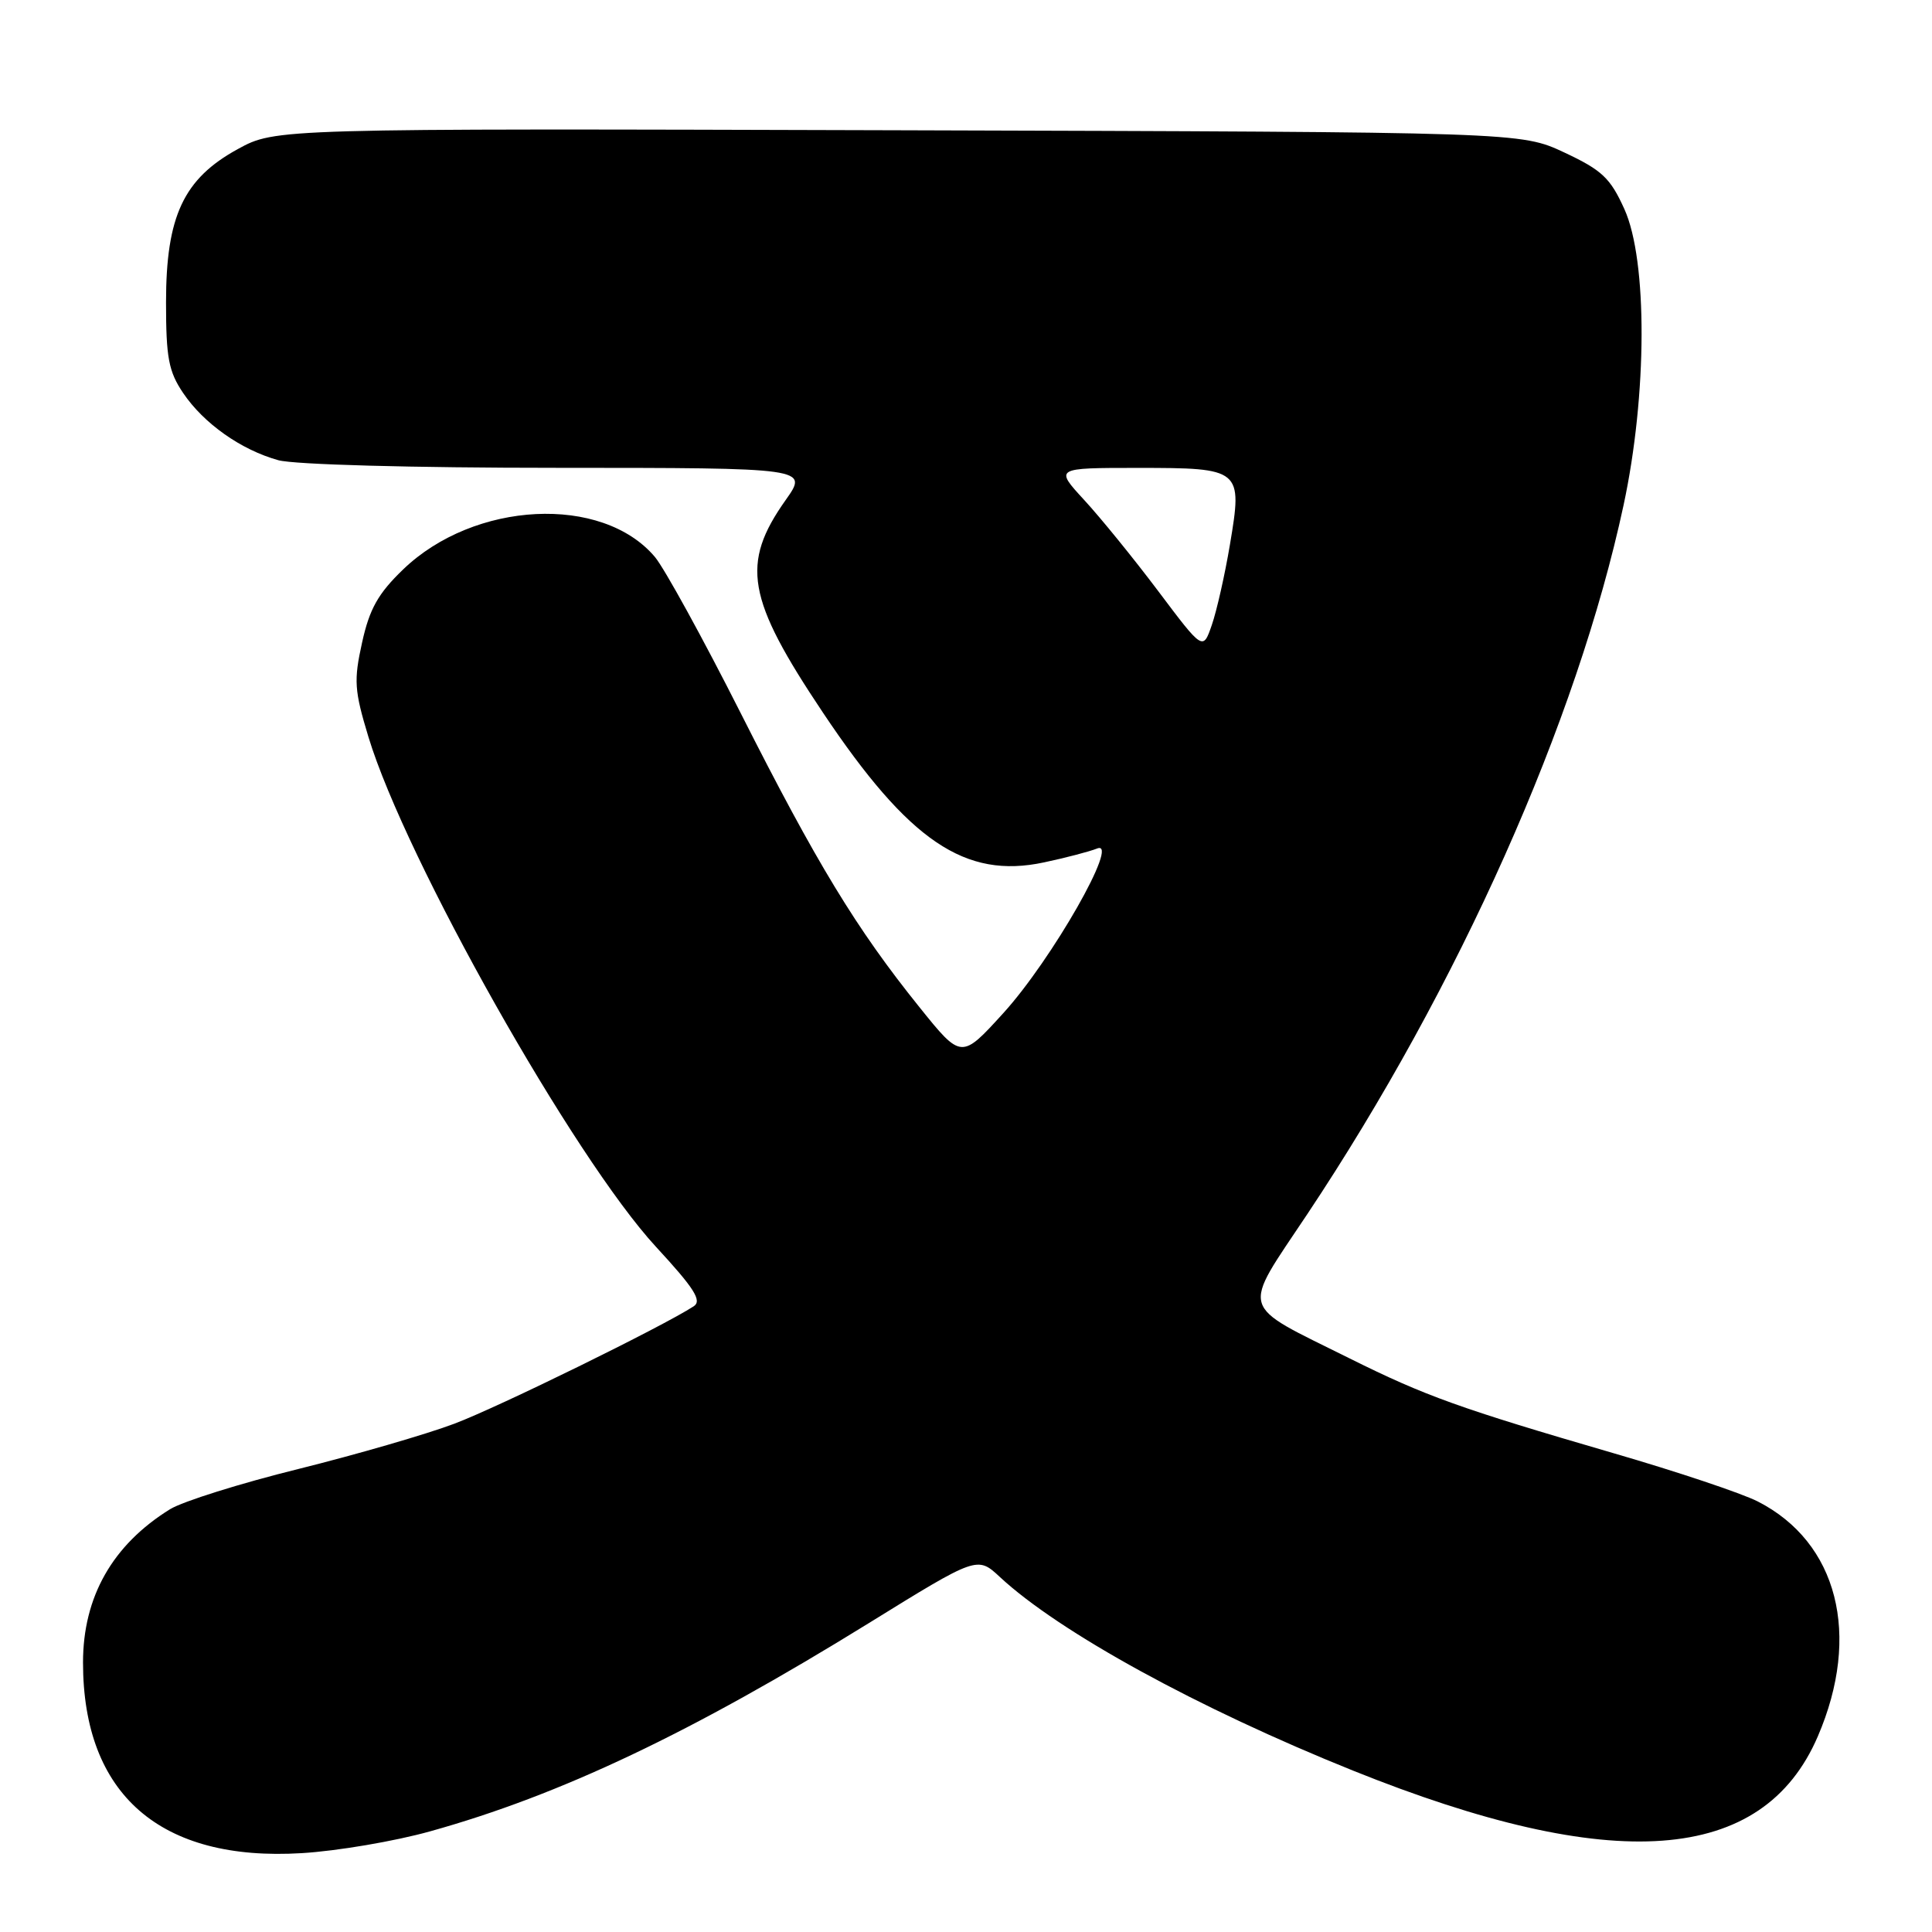 <?xml version="1.0" encoding="UTF-8" standalone="no"?>
<!DOCTYPE svg PUBLIC "-//W3C//DTD SVG 1.1//EN" "http://www.w3.org/Graphics/SVG/1.1/DTD/svg11.dtd" >
<svg xmlns="http://www.w3.org/2000/svg" xmlns:xlink="http://www.w3.org/1999/xlink" version="1.1" viewBox="0 0 256 256">
 <g >
 <path fill="currentColor"
d=" M 57.00 242.66 C 74.23 237.86 91.55 229.64 115.11 215.08 C 129.50 206.18 129.50 206.18 132.50 208.97 C 140.36 216.27 158.75 226.36 179.27 234.61 C 213.75 248.48 233.58 247.02 240.87 230.08 C 246.65 216.65 243.51 204.36 232.91 198.95 C 230.79 197.87 222.19 194.99 213.78 192.55 C 193.45 186.63 188.85 184.98 178.82 179.99 C 164.00 172.61 164.43 174.08 173.23 160.87 C 193.31 130.71 208.97 95.60 215.13 66.94 C 218.27 52.32 218.32 34.52 215.24 27.71 C 213.38 23.59 212.28 22.55 207.29 20.21 C 201.50 17.50 201.50 17.50 119.00 17.26 C 36.50 17.02 36.50 17.02 31.50 19.76 C 24.32 23.69 22.00 28.66 22.00 40.06 C 22.00 47.40 22.34 49.22 24.27 52.08 C 27.00 56.12 31.94 59.61 36.88 60.98 C 38.97 61.56 54.58 61.99 73.81 61.99 C 107.12 62.00 107.12 62.00 104.11 66.25 C 98.12 74.71 98.93 79.30 109.04 94.42 C 120.44 111.47 127.88 116.51 138.34 114.27 C 141.18 113.67 144.35 112.84 145.38 112.43 C 148.47 111.21 139.37 127.18 132.94 134.25 C 127.38 140.36 127.38 140.36 121.81 133.43 C 113.47 123.06 108.20 114.39 98.15 94.50 C 93.15 84.60 88.03 75.29 86.78 73.80 C 79.79 65.52 62.83 66.37 53.40 75.47 C 50.10 78.65 48.96 80.68 47.98 85.13 C 46.86 90.18 46.95 91.48 48.82 97.65 C 53.76 113.91 76.04 153.41 86.92 165.21 C 92.00 170.71 93.05 172.36 91.92 173.09 C 87.78 175.78 66.00 186.47 60.20 188.65 C 56.52 190.04 47.21 192.74 39.53 194.65 C 31.85 196.55 24.20 198.95 22.53 199.98 C 14.91 204.70 11.00 211.59 11.00 220.29 C 11.00 237.78 21.24 246.70 40.00 245.55 C 44.67 245.27 52.33 243.97 57.00 242.66 Z  M 153.49 78.35 C 150.24 74.03 145.82 68.59 143.66 66.25 C 139.75 62.00 139.75 62.00 150.75 62.00 C 164.51 62.00 164.66 62.13 162.97 72.18 C 162.30 76.17 161.22 80.95 160.57 82.82 C 159.40 86.21 159.40 86.21 153.49 78.35 Z "/>
</g>
</svg>